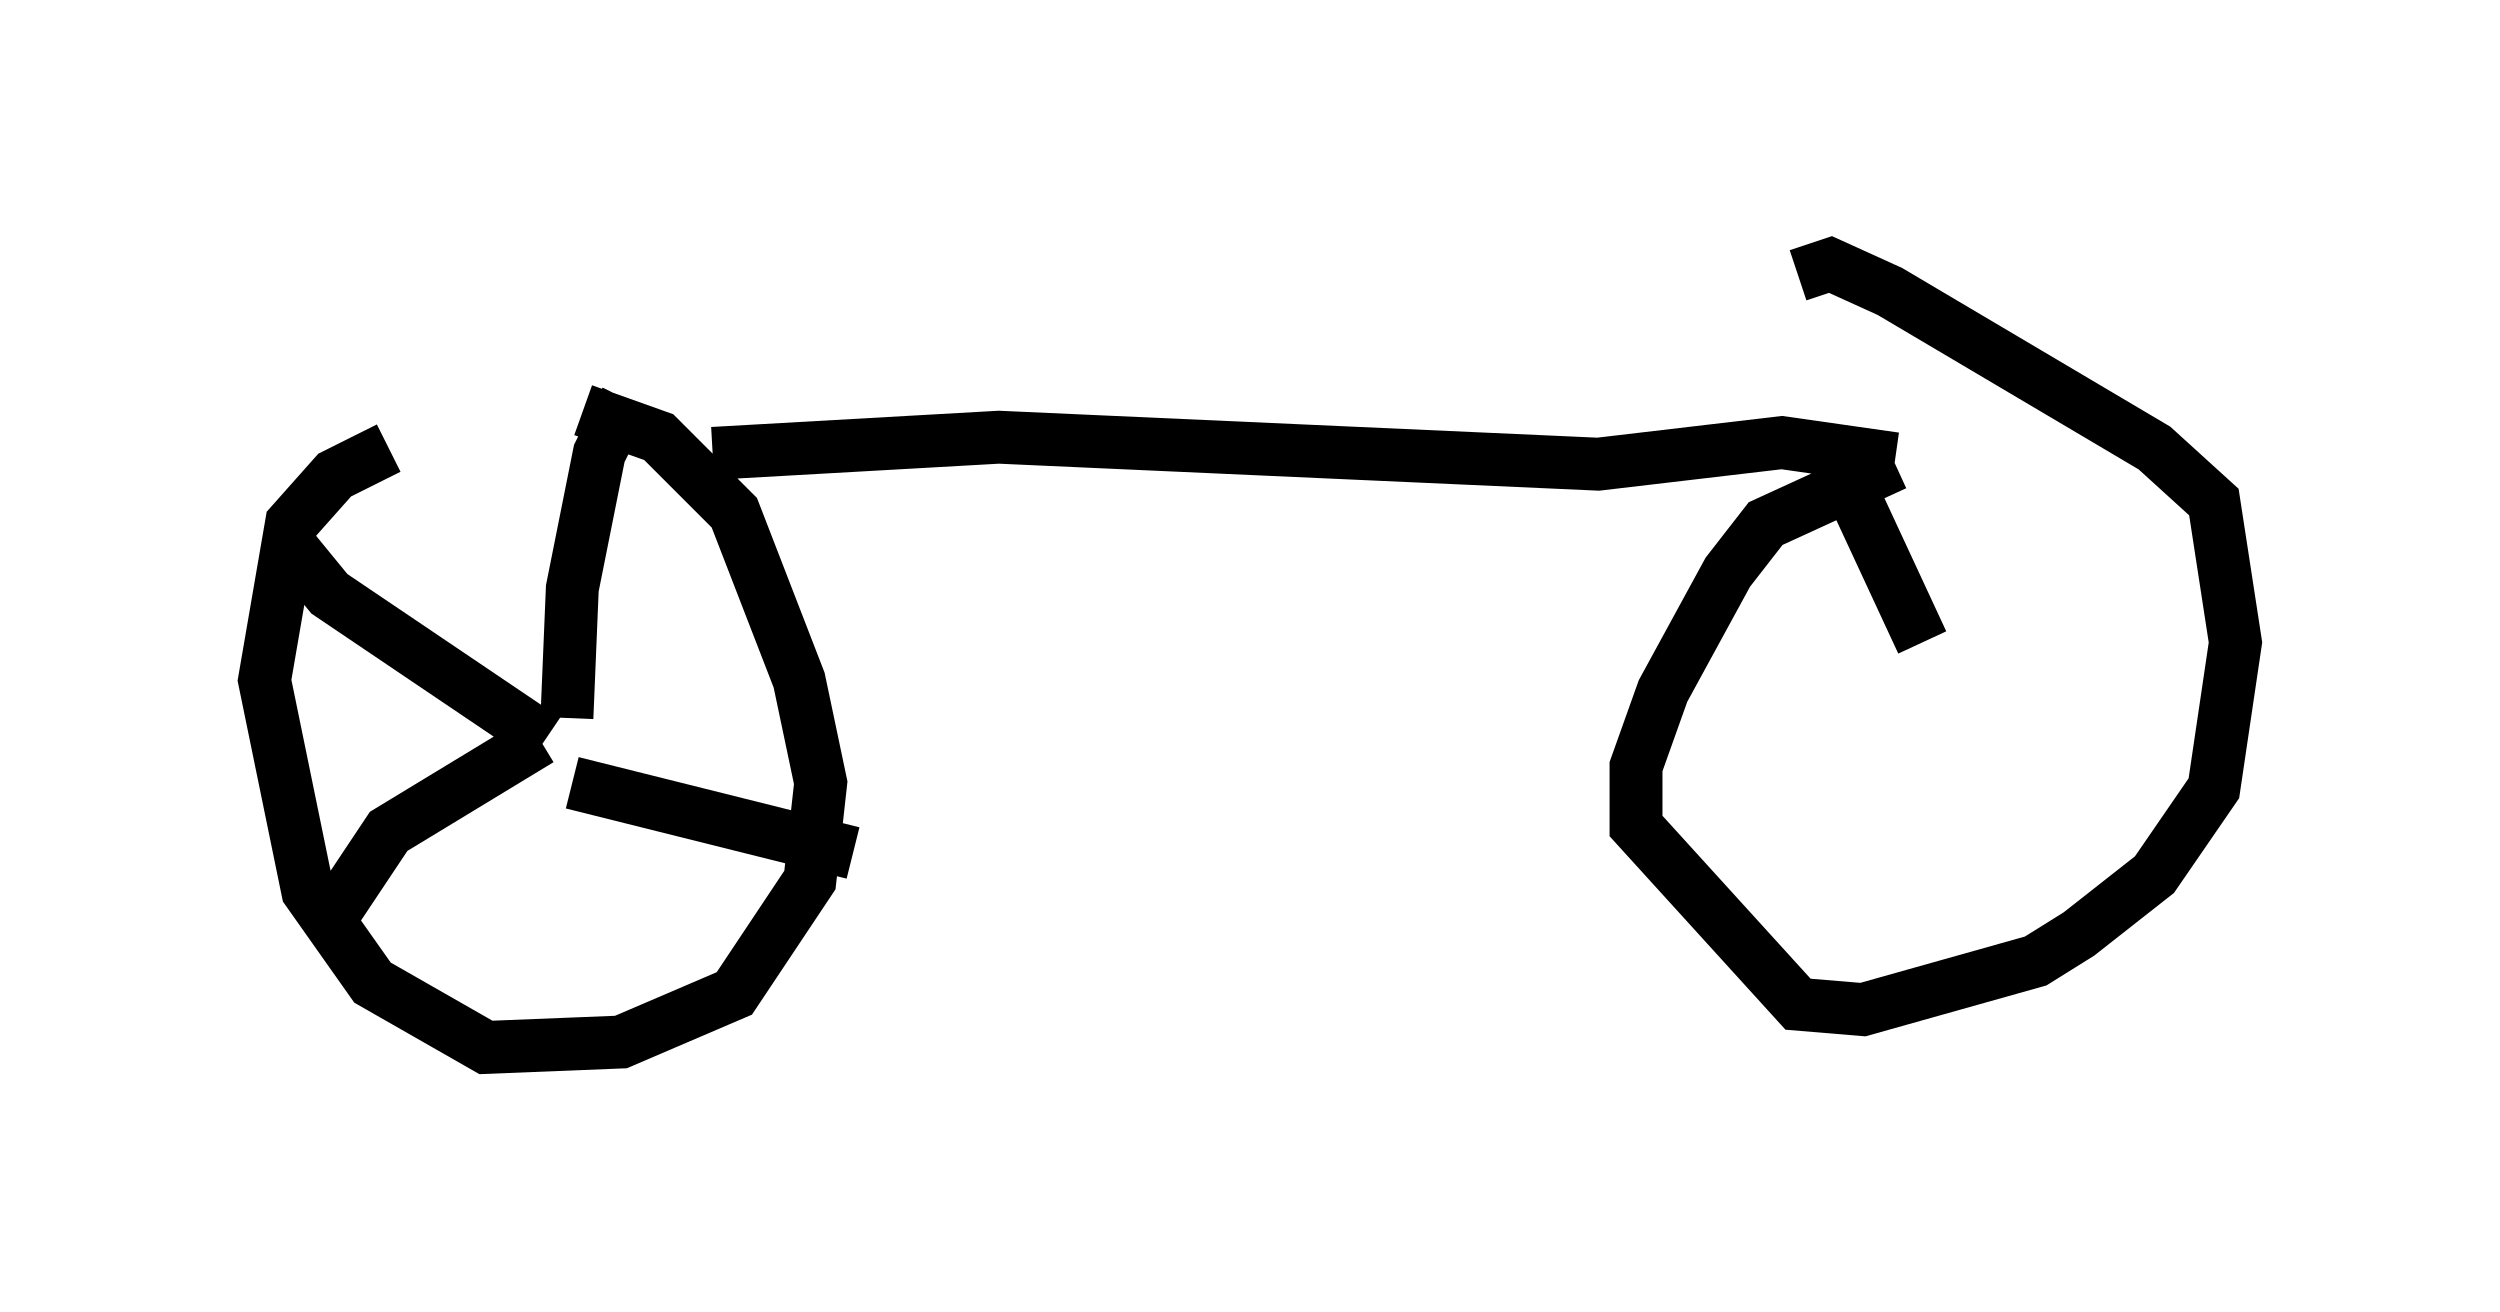 <?xml version="1.0" encoding="utf-8" ?>
<svg baseProfile="full" height="24.802" version="1.1" width="47.261" xmlns="http://www.w3.org/2000/svg" xmlns:ev="http://www.w3.org/2001/xml-events" xmlns:xlink="http://www.w3.org/1999/xlink"><defs /><rect fill="white" height="24.802" width="47.261" x="0" y="0" /><path d="M10.206, 8.267 m-2.858, 0.204 l-1.021, 0.51 -0.817, 0.919 l-0.51, 2.96 0.817, 3.981 l1.225, 1.735 2.144, 1.225 l2.552, -0.102 2.144, -0.919 l1.429, -2.144 0.204, -1.838 l-0.408, -1.94 -1.225, -3.165 l-1.429, -1.429 -1.429, -0.51 m-0.715, 6.227 l-4.083, -2.756 -0.919, -1.123 m5.41, 3.471 l0.102, -2.45 0.51, -2.552 l0.51, -1.021 m-1.021, 7.248 l5.308, 1.327 m-5.921, -2.144 l-2.858, 1.735 -1.225, 1.838 m7.35, -8.983 l5.41, -0.306 11.331, 0.51 l3.471, -0.408 2.144, 0.306 m0.0, 0.102 l-2.45, 1.123 -0.715, 0.919 l-1.225, 2.246 -0.51, 1.429 l0.0, 1.123 3.063, 3.369 l1.225, 0.102 3.267, -0.919 l0.817, -0.51 1.429, -1.123 l1.123, -1.633 0.408, -2.756 l-0.408, -2.654 -1.123, -1.021 l-5.002, -2.96 -1.123, -0.51 l-0.613, 0.204 m1.021, 4.083 l1.327, 2.858 m0.0, 0.0 " fill="none" stroke="black" stroke-width="1" /></svg>